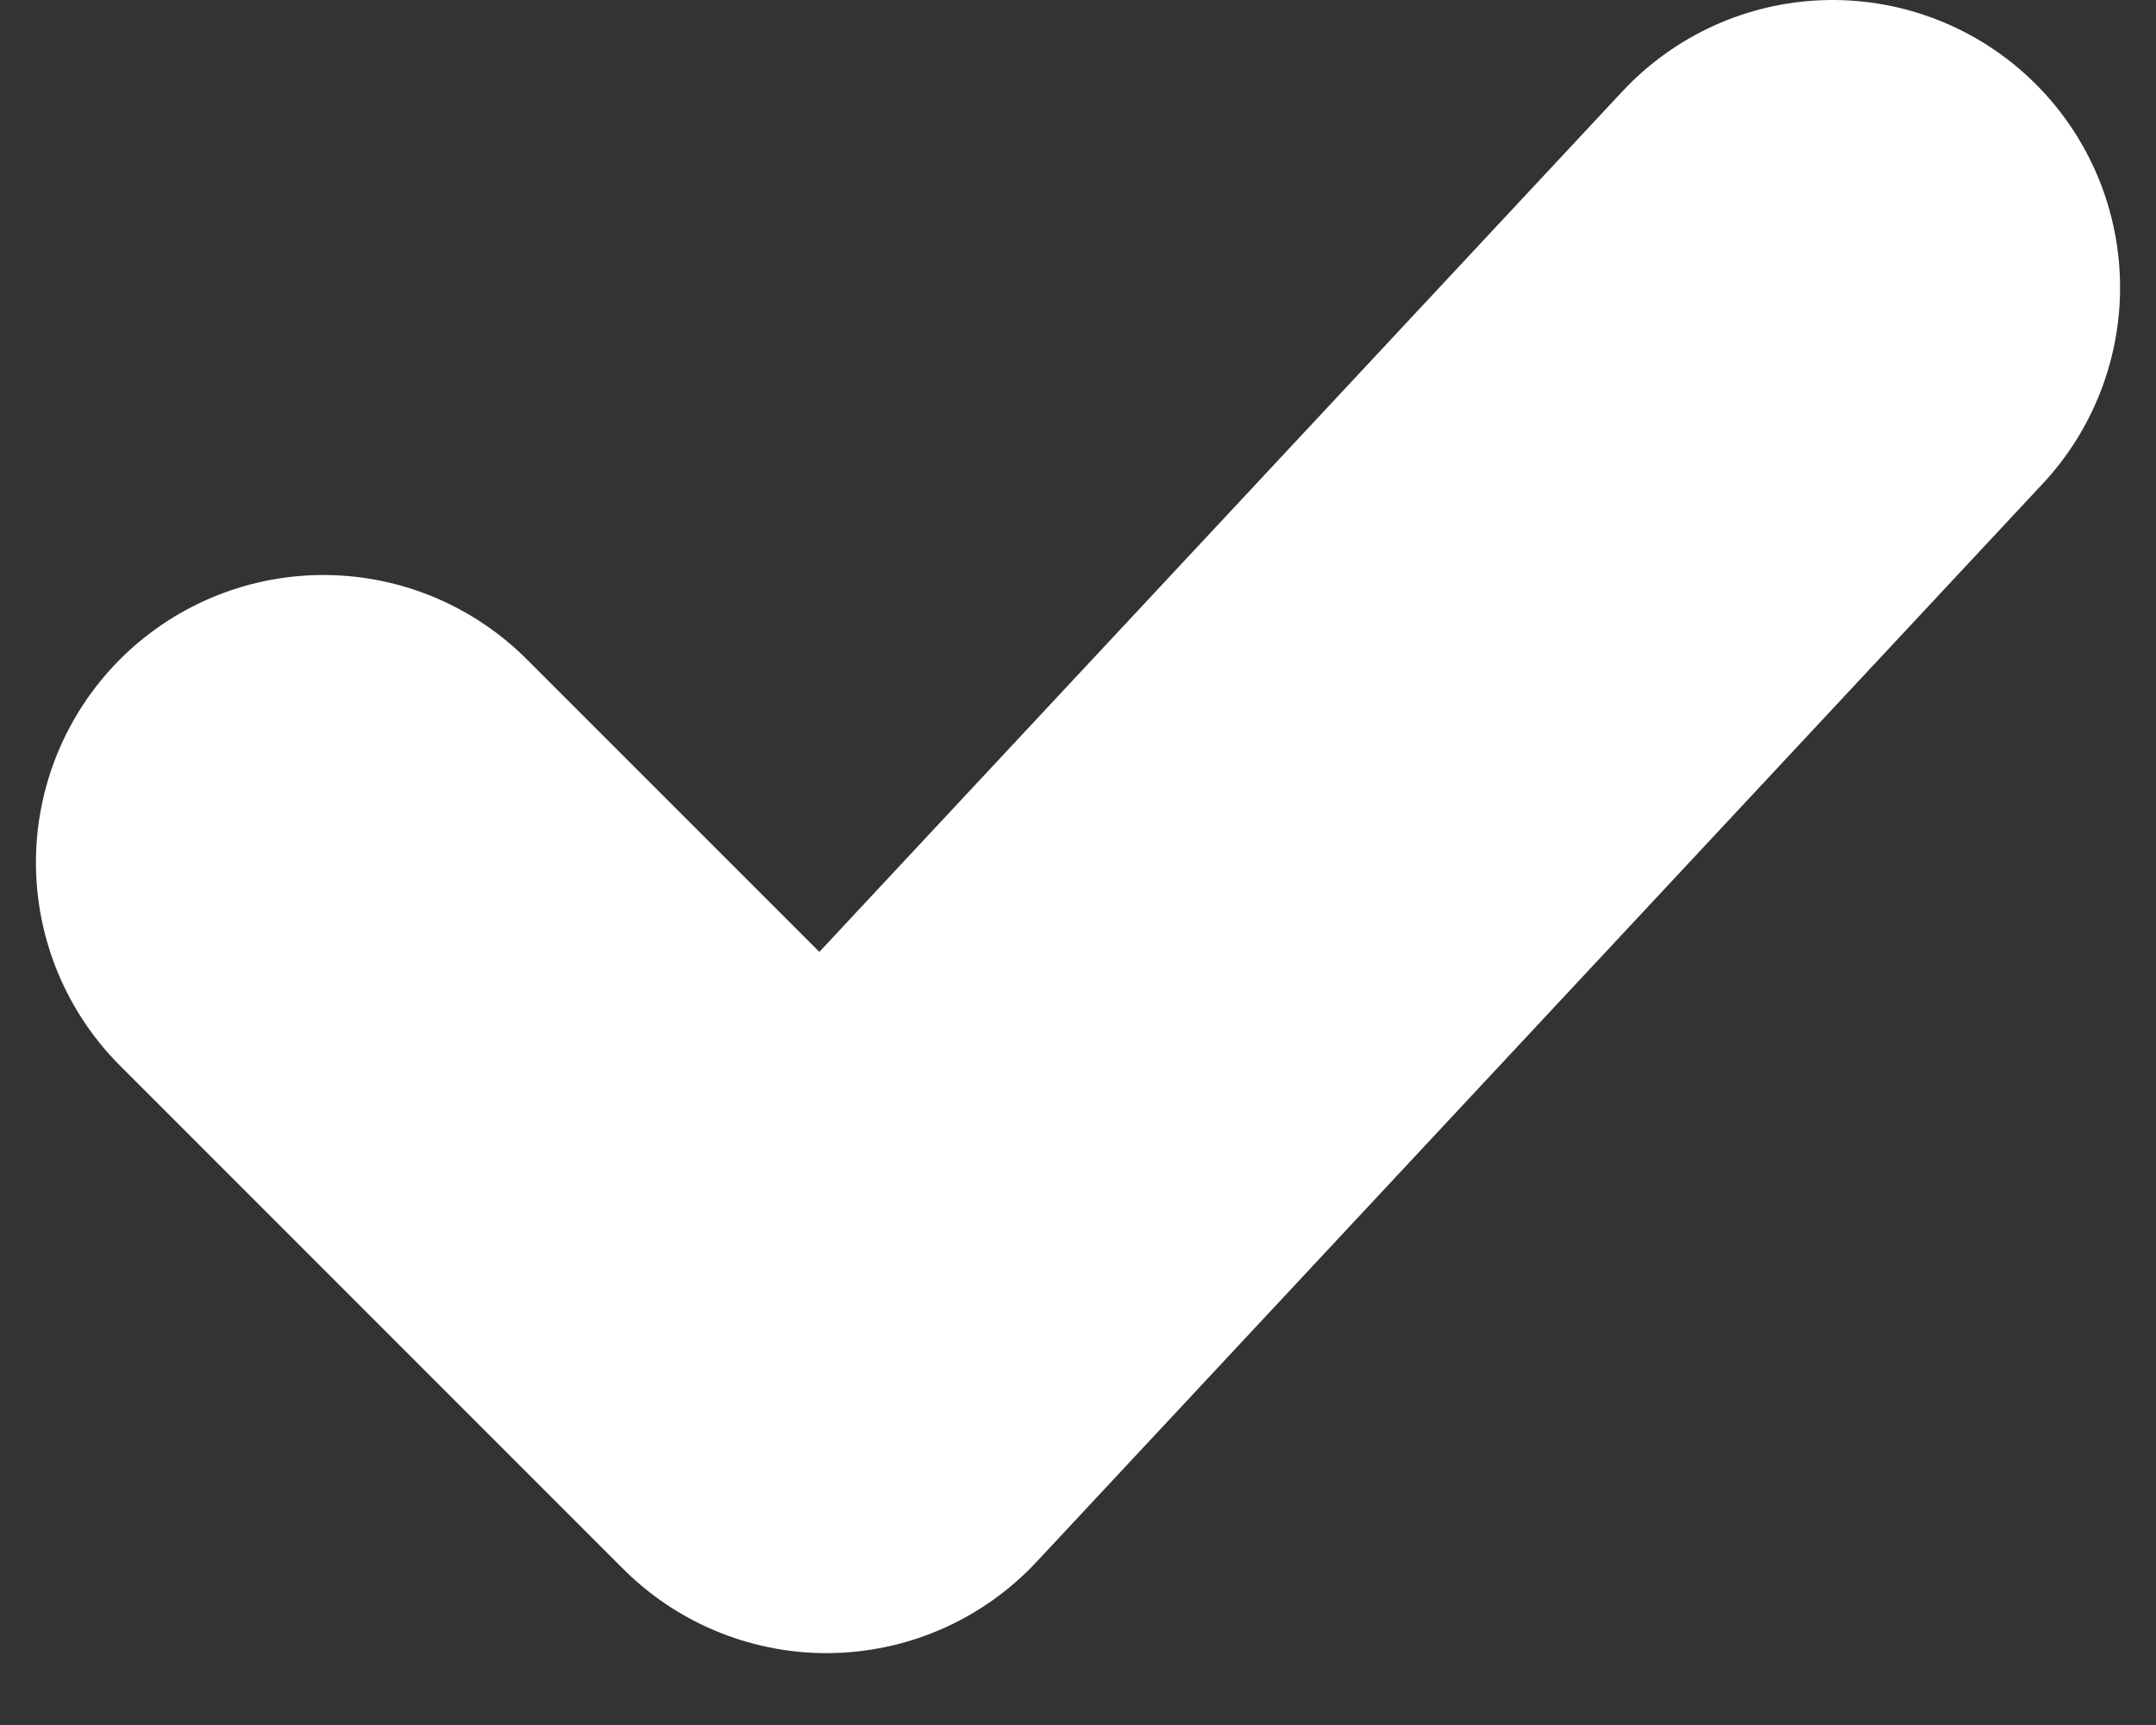 <svg width="15" height="12" viewBox="0 0 15 12" fill="none" xmlns="http://www.w3.org/2000/svg">
<rect x="0" y="0" width="15" height="12" fill="#333333" stroke="none"/>
<path d="M2.25 6L5.75 9.5L12.75 2" stroke="white" stroke-width="4" stroke-linecap="round" stroke-linejoin="round"/>
</svg>
